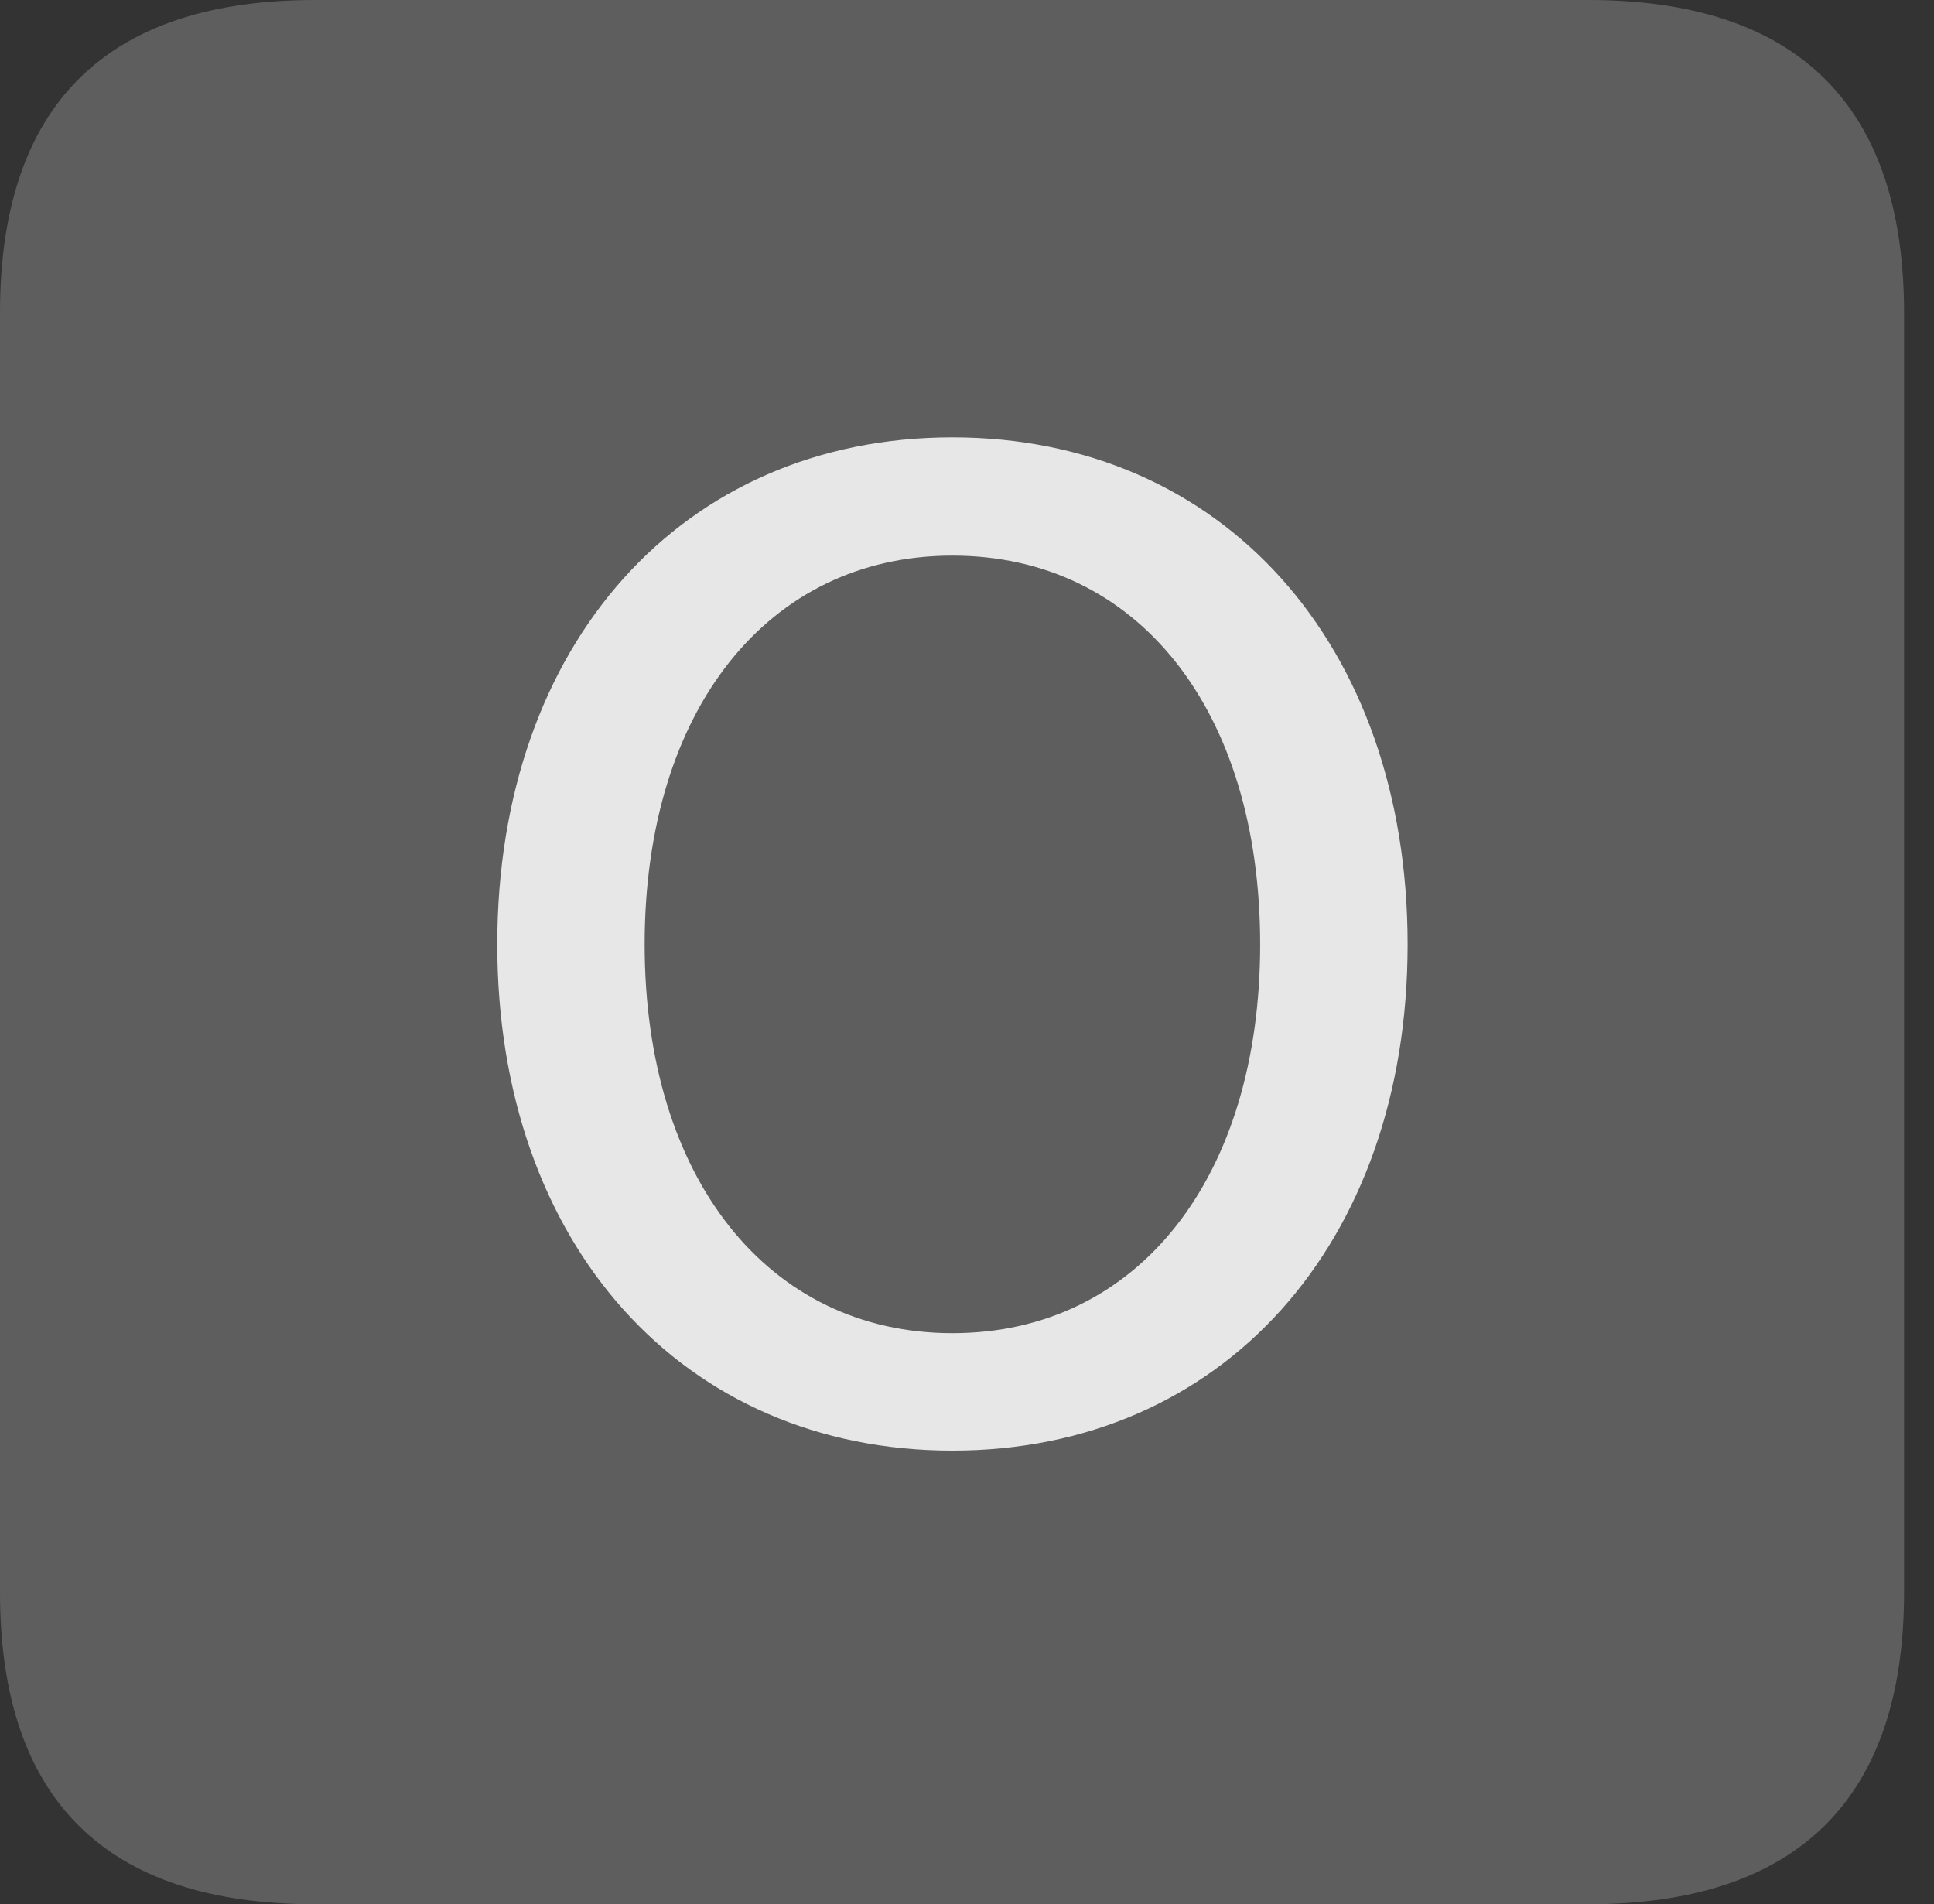 <?xml version="1.0" encoding="UTF-8"?>
<!--Generator: Apple Native CoreSVG 341-->
<!DOCTYPE svg
PUBLIC "-//W3C//DTD SVG 1.1//EN"
       "http://www.w3.org/Graphics/SVG/1.1/DTD/svg11.dtd">
<svg version="1.1" xmlns="http://www.w3.org/2000/svg" xmlns:xlink="http://www.w3.org/1999/xlink" viewBox="0 0 23.32 22.959">
 <rect x="0" y="0" width="23.32" height="22.959" fill="#333333" stroke="none"/>
 <g>
  <rect height="22.959" opacity="0" width="23.32" x="0" y="0"/>
  <path d="M3.799 22.959L19.15 22.959C21.68 22.959 22.959 21.68 22.959 19.199L22.959 3.77C22.959 1.279 21.68 0 19.15 0L3.799 0C1.279 0 0 1.27 0 3.77L0 19.199C0 21.699 1.279 22.959 3.799 22.959Z" fill="white" fill-opacity="0.212"/>
  <path d="M11.484 17.49C8.232 17.49 5.996 15 5.996 11.387C5.996 7.764 8.232 5.273 11.484 5.273C14.736 5.273 16.973 7.764 16.973 11.387C16.973 15 14.736 17.49 11.484 17.49ZM11.484 16.074C13.721 16.074 15.195 14.199 15.195 11.387C15.195 8.564 13.721 6.699 11.484 6.699C9.258 6.699 7.773 8.564 7.773 11.387C7.773 14.199 9.258 16.074 11.484 16.074Z" fill="white" fill-opacity="0.85"/>
 </g>
</svg>
